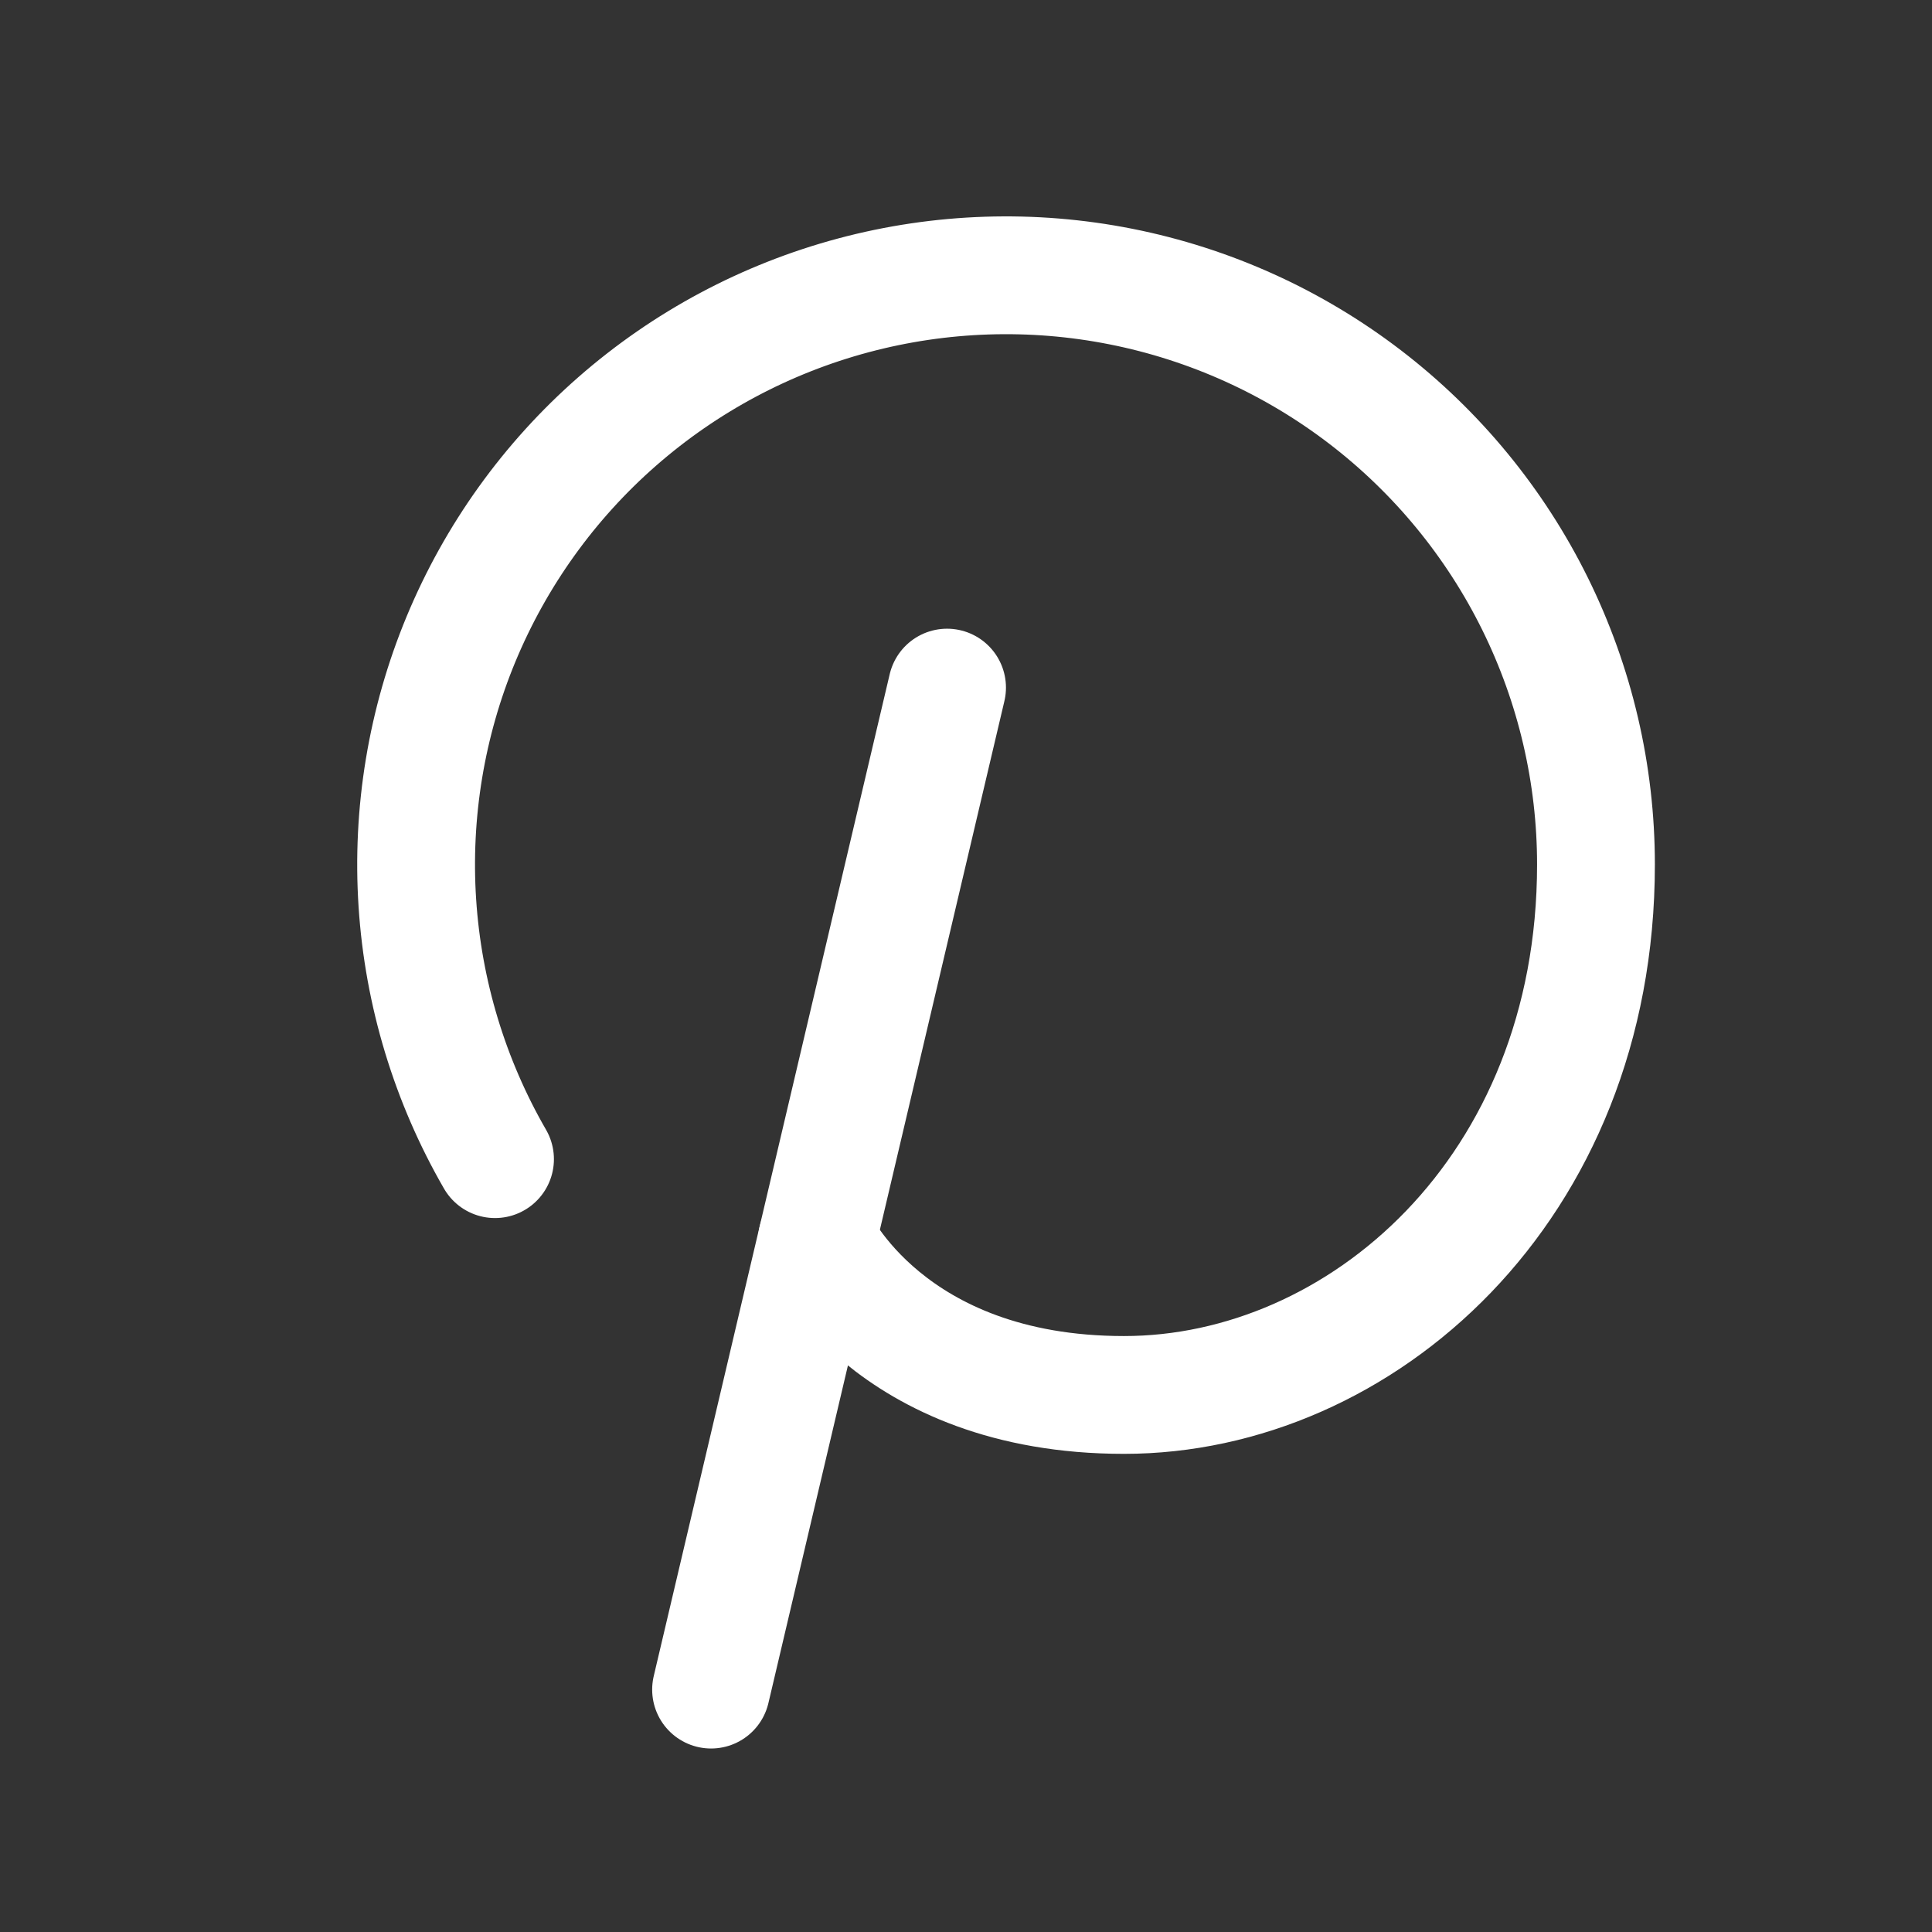 <svg width="41" height="41" viewBox="0 0 41 41" fill="none" xmlns="http://www.w3.org/2000/svg">
<rect x="0" y="0" width="41" height="41" fill="#333333" stroke="none"/>
<g clip-path="url(#clip0_812_94)">
<path d="M20.098 14.592L15.09 35.856" stroke="white" stroke-width="2.5" stroke-linecap="round" stroke-linejoin="round"/>
<path d="M10.505 24.599C9.546 22.938 8.982 21.078 8.857 19.164C8.732 17.25 9.049 15.332 9.784 13.561C10.52 11.789 11.653 10.209 13.096 8.945C14.54 7.68 16.255 6.764 18.11 6.268C19.964 5.772 21.908 5.708 23.791 6.082C25.674 6.456 27.446 7.258 28.969 8.425C30.493 9.593 31.727 11.095 32.577 12.815C33.426 14.535 33.869 16.427 33.869 18.345C33.869 25.253 28.861 29.603 23.854 29.603C18.846 29.603 17.339 26.308 17.339 26.308" stroke="white" stroke-width="2.5" stroke-linecap="round" stroke-linejoin="round"/>
</g>
<defs>
<clipPath id="clip0_812_94">
<rect width="40.062" height="40.026" fill="white" transform="translate(0.067 0.833)"/>
</clipPath>
</defs>
</svg>
